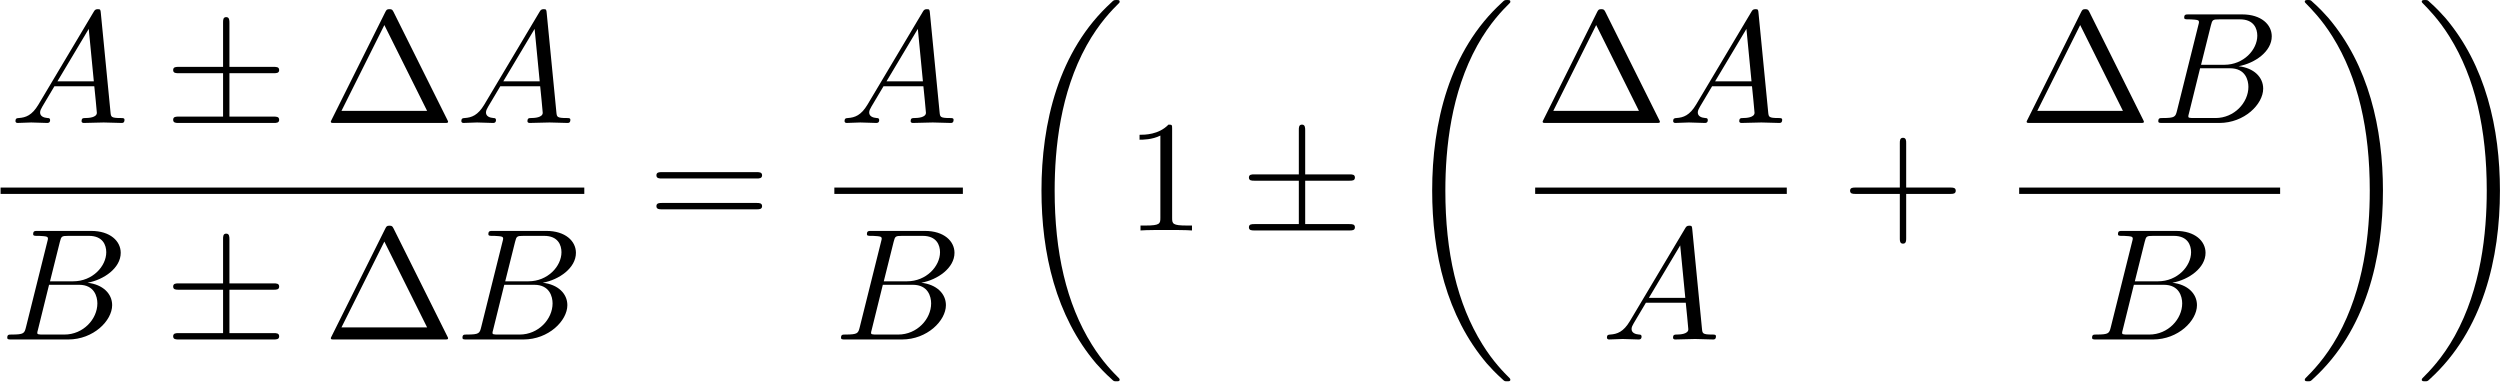 <?xml version="1.0" encoding="UTF-8"?>
<svg xmlns="http://www.w3.org/2000/svg" xmlns:xlink="http://www.w3.org/1999/xlink" width="1959pt" height="299pt" viewBox="0 0 1959 299" version="1.1"><!--latexit:AAAFgnjabVRbbBRVGP7PnAV6od3thVvLZaALtlSxCxVqsdotpVChC3R22227y3p2
9ux26OzMMnO2dFk3OQ8GfdCEF0I08UJJDBDvwUt84MGIGmMabBtjYowhPpgYYgwx
8YEHPbO7gZYwJ5Pz3//vv8zEM7pms46ORSRh14qVq6rC3mlq2ZppjHmJpU5qggt6
mZkJe834Kaoyux7QuXdiHndAOUJzNOEvG/1YURm0TJNx9KFna/Xq7Tsea23b2f74
E7uefGr/M739zx85MTw+cZLQ5Kl0hmVDXiOr6ws1tW5Pk3c0oOyaojl7XNzlJCNe
VSe2fbWuvqFxzdp16zdwiWPu4iv4Sr6KV/BKXnW1eeOmzVvkrdtaeDVfzWu5m9fx
Jt7MN/HNXA7HiU11zaAh1dRNK5g2EzTENKbTcMaiJB3XaTRNUoaW1FTCRLnBBGFU
lBUn6lTKMrNG4oDjOG6bWUulQTrDWqD8LHT43Lv3dIYCyvChvkhAKRoqGaLSgQ5Z
HPAgXjO/d1/X0+OlMgySpuESSe3RssNsV3c4oBwr1utxzbt7nn1uTDTAZpZmpLjn
uAjg7yv2eSjLiMCrFDWX/QccvxKzcNA9cOjw4H1egPEzQcWzjNq8nm/gDTHPf5GE
qWbT1GBFBBO+jgyL5onFNFWnhapI1qYC+xRJ0QlBOljtaL7YtYK8XUgSctK0xGsw
uShd6pEnadvOpePCMk3YpP2wzhE+UmdrWUNjMw+lZ8muaF4zMgK+oZayJ7O6zEyZ
5TJUTmiWaJaeEwRRLU0UIKuTxCIqEyu7LFLQF807iJ0wzpYdDRy/NMQbLx3ja/j6
kYAyIHSLSjDkHhkNjwle0c5S0cXkgE5StuADogstva2leXs8fC1fNzJkGkQ1xVgi
0XKE2Ui3YGMviLb3a6qzRcTKzcYcYVyNeeqXTCNRGtBsovuR8pbeWG8x13zKPak5
HwTTBAL/V/+e5tc6t/GNIuSULtL2iy2dnep2VtDY0zngk8UBXuMswunDg3xLaeQv
RpKiK3m/HMmk5Ug/1RmR/YV831K+ryD3yGU7oSpEdJpkrb6SSZEuax/4+wty+3Jh
n+MpRywtNcnaypeAOn0m5mm4v7gPenN5OtYNFVAHTeCFNtgN+2AQjsIJUOAMFOAl
eBUuwltwBa7Be/ABfASfwHX4DL6AL+Fr+Aa+g+/hB5iDWzAPi/AT/Ay34Q+4A3fh
HqpEtUhG7agT7Ud+FEAhNIrG0EmkIQudRQV0Dr2CXkMX0evoDfQ2+hh9im6gm2gO
/YJ+Rb+h29Lv0p/SHekv6W/prvSPdA+7cDVuxM3Yi3fgVrwT+/Be3IN78UE8jEN4
HJvYwi/j8/gCfhO/i6/g9/F1/Dm+gW/ib/EcvoXn8aJLcYVdRmmHJFT+eczAssdl
/Q/1Wcwc-->
<defs>
<g>
<symbol overflow="visible" id="glyph0-0">
<path style="stroke:none;" d=""/>
</symbol>
<symbol overflow="visible" id="glyph0-1">
<path style="stroke:none;" d="M 22.297 -14.328 C 17.312 -5.984 12.453 -4.234 6.969 -3.859 C 5.484 -3.734 4.359 -3.734 4.359 -1.375 C 4.359 -0.625 4.984 0 5.984 0 C 9.344 0 13.203 -0.375 16.688 -0.375 C 20.797 -0.375 25.156 0 29.141 0 C 29.891 0 31.5 0 31.5 -2.359 C 31.5 -3.734 30.391 -3.859 29.516 -3.859 C 26.656 -4.109 23.656 -5.109 23.656 -8.219 C 23.656 -9.719 24.406 -11.078 25.406 -12.828 L 34.875 -28.766 L 66.125 -28.766 C 66.375 -26.156 68.125 -9.219 68.125 -7.969 C 68.125 -4.234 61.641 -3.859 59.156 -3.859 C 57.406 -3.859 56.156 -3.859 56.156 -1.375 C 56.156 0 57.656 0 57.906 0 C 63.016 0 68.375 -0.375 73.469 -0.375 C 76.594 -0.375 84.438 0 87.547 0 C 88.297 0 89.781 0 89.781 -2.484 C 89.781 -3.859 88.547 -3.859 86.922 -3.859 C 79.203 -3.859 79.203 -4.734 78.828 -8.344 L 71.234 -86.172 C 70.984 -88.672 70.984 -89.172 68.859 -89.172 C 66.875 -89.172 66.375 -88.297 65.625 -87.047 Z M 37.234 -32.625 L 61.766 -73.719 L 65.75 -32.625 Z M 37.234 -32.625 "/>
</symbol>
<symbol overflow="visible" id="glyph0-2">
<path style="stroke:none;" d="M 19.922 -9.719 C 18.688 -4.859 18.438 -3.859 8.594 -3.859 C 6.469 -3.859 5.234 -3.859 5.234 -1.375 C 5.234 0 6.344 0 8.594 0 L 53.047 0 C 72.719 0 87.422 -14.688 87.422 -26.906 C 87.422 -35.859 80.203 -43.094 68.125 -44.453 C 81.062 -46.828 94.141 -56.047 94.141 -67.875 C 94.141 -77.078 85.922 -85.062 70.984 -85.062 L 29.141 -85.062 C 26.781 -85.062 25.531 -85.062 25.531 -82.562 C 25.531 -81.188 26.656 -81.188 29.016 -81.188 C 29.266 -81.188 31.625 -81.188 33.75 -80.953 C 35.984 -80.703 37.109 -80.578 37.109 -78.953 C 37.109 -78.453 36.984 -78.078 36.609 -76.594 Z M 38.734 -45.578 L 46.453 -76.469 C 47.578 -80.828 47.812 -81.188 53.172 -81.188 L 69.234 -81.188 C 80.203 -81.188 82.812 -73.844 82.812 -68.375 C 82.812 -57.406 72.109 -45.578 56.906 -45.578 Z M 33.125 -3.859 C 31.375 -3.859 31.141 -3.859 30.391 -3.984 C 29.141 -4.109 28.766 -4.234 28.766 -5.234 C 28.766 -5.609 28.766 -5.859 29.391 -8.094 L 37.984 -42.844 L 61.516 -42.844 C 73.469 -42.844 75.844 -33.625 75.844 -28.266 C 75.844 -15.938 64.75 -3.859 50.062 -3.859 Z M 33.125 -3.859 "/>
</symbol>
<symbol overflow="visible" id="glyph1-0">
<path style="stroke:none;" d=""/>
</symbol>
<symbol overflow="visible" id="glyph1-1">
<path style="stroke:none;" d="M 50.938 -38.984 L 85.547 -38.984 C 87.672 -38.984 89.906 -38.984 89.906 -41.469 C 89.906 -43.953 87.672 -43.953 85.547 -43.953 L 50.938 -43.953 L 50.938 -78.328 C 50.938 -80.328 50.938 -82.938 48.438 -82.938 C 45.953 -82.938 45.953 -80.703 45.953 -78.703 L 45.953 -43.953 L 11.203 -43.953 C 9.094 -43.953 6.844 -43.953 6.844 -41.469 C 6.844 -38.984 9.094 -38.984 11.203 -38.984 L 45.953 -38.984 L 45.953 -4.984 L 11.203 -4.984 C 9.094 -4.984 6.844 -4.984 6.844 -2.484 C 6.844 0 9.094 0 11.203 0 L 85.547 0 C 87.672 0 89.906 0 89.906 -2.484 C 89.906 -4.984 87.672 -4.984 85.547 -4.984 L 50.938 -4.984 Z M 50.938 -38.984 "/>
</symbol>
<symbol overflow="visible" id="glyph2-0">
<path style="stroke:none;" d=""/>
</symbol>
<symbol overflow="visible" id="glyph2-1">
<path style="stroke:none;" d="M 55.047 -86.922 C 54.172 -88.547 53.922 -89.172 51.812 -89.172 C 49.688 -89.172 49.438 -88.547 48.562 -86.922 L 6.469 -2.484 C 5.859 -1.375 5.859 -1.125 5.859 -1 C 5.859 0 6.594 0 8.594 0 L 95.016 0 C 97.016 0 97.75 0 97.75 -1 C 97.75 -1.125 97.75 -1.375 97.141 -2.484 Z M 47.812 -76.719 L 81.312 -9.469 L 14.203 -9.469 Z M 47.812 -76.719 "/>
</symbol>
<symbol overflow="visible" id="glyph2-2">
<path style="stroke:none;" d="M 85.547 -40.719 C 87.422 -40.719 89.781 -40.719 89.781 -43.219 C 89.781 -45.703 87.422 -45.703 85.672 -45.703 L 11.078 -45.703 C 9.344 -45.703 6.969 -45.703 6.969 -43.219 C 6.969 -40.719 9.344 -40.719 11.203 -40.719 Z M 85.672 -16.562 C 87.422 -16.562 89.781 -16.562 89.781 -19.047 C 89.781 -21.547 87.422 -21.547 85.547 -21.547 L 11.203 -21.547 C 9.344 -21.547 6.969 -21.547 6.969 -19.047 C 6.969 -16.562 9.344 -16.562 11.078 -16.562 Z M 85.672 -16.562 "/>
</symbol>
<symbol overflow="visible" id="glyph2-3">
<path style="stroke:none;" d="M 36.609 -79.703 C 36.609 -82.688 36.609 -82.938 33.75 -82.938 C 26.031 -74.969 15.062 -74.969 11.078 -74.969 L 11.078 -71.109 C 13.578 -71.109 20.922 -71.109 27.391 -74.344 L 27.391 -9.844 C 27.391 -5.359 27.016 -3.859 15.812 -3.859 L 11.828 -3.859 L 11.828 0 C 16.188 -0.375 27.016 -0.375 32 -0.375 C 36.984 -0.375 47.812 -0.375 52.172 0 L 52.172 -3.859 L 48.188 -3.859 C 36.984 -3.859 36.609 -5.234 36.609 -9.844 Z M 36.609 -79.703 "/>
</symbol>
<symbol overflow="visible" id="glyph2-4">
<path style="stroke:none;" d="M 50.938 -28.641 L 85.672 -28.641 C 87.422 -28.641 89.781 -28.641 89.781 -31.141 C 89.781 -33.625 87.422 -33.625 85.672 -33.625 L 50.938 -33.625 L 50.938 -68.5 C 50.938 -70.234 50.938 -72.609 48.438 -72.609 C 45.953 -72.609 45.953 -70.234 45.953 -68.5 L 45.953 -33.625 L 11.078 -33.625 C 9.344 -33.625 6.969 -33.625 6.969 -31.141 C 6.969 -28.641 9.344 -28.641 11.078 -28.641 L 45.953 -28.641 L 45.953 6.234 C 45.953 7.969 45.953 10.344 48.438 10.344 C 50.938 10.344 50.938 7.969 50.938 6.234 Z M 50.938 -28.641 "/>
</symbol>
<symbol overflow="visible" id="glyph3-0">
<path style="stroke:none;" d=""/>
</symbol>
<symbol overflow="visible" id="glyph3-1">
<path style="stroke:none;" d="M 87.172 292.531 C 87.172 292.031 86.922 291.781 86.672 291.406 C 82.062 286.797 73.719 278.453 65.375 265 C 45.328 232.875 36.234 192.406 36.234 144.453 C 36.234 110.953 40.719 67.75 61.266 30.641 C 71.109 12.953 81.312 2.734 86.797 -2.734 C 87.172 -3.109 87.172 -3.359 87.172 -3.734 C 87.172 -4.984 86.297 -4.984 84.562 -4.984 C 82.812 -4.984 82.562 -4.984 80.703 -3.109 C 38.984 34.875 25.906 91.906 25.906 144.328 C 25.906 193.266 37.109 242.594 68.734 279.828 C 71.234 282.688 75.969 287.797 81.062 292.281 C 82.562 293.766 82.812 293.766 84.562 293.766 C 86.297 293.766 87.172 293.766 87.172 292.531 Z M 87.172 292.531 "/>
</symbol>
<symbol overflow="visible" id="glyph3-2">
<path style="stroke:none;" d="M 65.625 144.453 C 65.625 95.516 54.422 46.203 22.797 8.969 C 20.297 6.109 15.562 1 10.453 -3.484 C 8.969 -4.984 8.719 -4.984 6.969 -4.984 C 5.484 -4.984 4.359 -4.984 4.359 -3.734 C 4.359 -3.234 4.859 -2.734 5.109 -2.484 C 9.469 2 17.812 10.344 26.156 23.781 C 46.203 55.922 55.297 96.391 55.297 144.328 C 55.297 177.828 50.812 221.047 30.266 258.156 C 20.422 275.844 10.094 286.172 4.859 291.406 C 4.609 291.781 4.359 292.156 4.359 292.531 C 4.359 293.766 5.484 293.766 6.969 293.766 C 8.719 293.766 8.969 293.766 10.828 291.906 C 52.547 253.922 65.625 196.891 65.625 144.453 Z M 65.625 144.453 "/>
</symbol>
</g>
</defs>
<g id="surface1">
<g style="fill:rgb(0%,0%,0%);fill-opacity:1;">
  <use xlink:href="#glyph0-1" x="7.769" y="96.349"/>
</g>
<g style="fill:rgb(0%,0%,0%);fill-opacity:1;">
  <use xlink:href="#glyph1-1" x="128.845" y="96.349"/>
</g>
<g style="fill:rgb(0%,0%,0%);fill-opacity:1;">
  <use xlink:href="#glyph2-1" x="253.369" y="96.349"/>
</g>
<g style="fill:rgb(0%,0%,0%);fill-opacity:1;">
  <use xlink:href="#glyph0-1" x="357.157" y="96.349"/>
</g>
<path style="fill:none;stroke-width:0.398;stroke-linecap:butt;stroke-linejoin:miter;stroke:rgb(0%,0%,0%);stroke-opacity:1;stroke-miterlimit:10;" d="M 0 0 L 36.592 0 " transform="matrix(12.5,0,0,-12.5,0.457,149.462)"/>
<g style="fill:rgb(0%,0%,0%);fill-opacity:1;">
  <use xlink:href="#glyph0-2" x="0.457" y="266.012"/>
</g>
<g style="fill:rgb(0%,0%,0%);fill-opacity:1;">
  <use xlink:href="#glyph1-1" x="128.845" y="266.012"/>
</g>
<g style="fill:rgb(0%,0%,0%);fill-opacity:1;">
  <use xlink:href="#glyph2-1" x="253.369" y="266.012"/>
</g>
<g style="fill:rgb(0%,0%,0%);fill-opacity:1;">
  <use xlink:href="#glyph0-2" x="357.157" y="266.012"/>
</g>
<g style="fill:rgb(0%,0%,0%);fill-opacity:1;">
  <use xlink:href="#glyph2-2" x="507.394" y="180.587"/>
</g>
<g style="fill:rgb(0%,0%,0%);fill-opacity:1;">
  <use xlink:href="#glyph0-1" x="657.444" y="96.349"/>
</g>
<path style="fill:none;stroke-width:0.398;stroke-linecap:butt;stroke-linejoin:miter;stroke:rgb(0%,0%,0%);stroke-opacity:1;stroke-miterlimit:10;" d="M -0 0 L 8.057 0 " transform="matrix(12.5,0,0,-12.5,653.794,149.462)"/>
<g style="fill:rgb(0%,0%,0%);fill-opacity:1;">
  <use xlink:href="#glyph0-2" x="653.794" y="266.012"/>
</g>
<g style="fill:rgb(0%,0%,0%);fill-opacity:1;">
  <use xlink:href="#glyph3-1" x="790.194" y="4.999"/>
</g>
<g style="fill:rgb(0%,0%,0%);fill-opacity:1;">
  <use xlink:href="#glyph2-3" x="881.87" y="180.587"/>
</g>
<g style="fill:rgb(0%,0%,0%);fill-opacity:1;">
  <use xlink:href="#glyph1-1" x="971.807" y="180.587"/>
</g>
<g style="fill:rgb(0%,0%,0%);fill-opacity:1;">
  <use xlink:href="#glyph3-1" x="1096.344" y="4.999"/>
</g>
<g style="fill:rgb(0%,0%,0%);fill-opacity:1;">
  <use xlink:href="#glyph2-1" x="1202.957" y="96.349"/>
</g>
<g style="fill:rgb(0%,0%,0%);fill-opacity:1;">
  <use xlink:href="#glyph0-1" x="1306.732" y="96.349"/>
</g>
<path style="fill:none;stroke-width:0.398;stroke-linecap:butt;stroke-linejoin:miter;stroke:rgb(0%,0%,0%);stroke-opacity:1;stroke-miterlimit:10;" d="M 0 0 L 15.774 0 " transform="matrix(12.5,0,0,-12.5,1202.957,149.462)"/>
<g style="fill:rgb(0%,0%,0%);fill-opacity:1;">
  <use xlink:href="#glyph0-1" x="1254.844" y="266.012"/>
</g>
<g style="fill:rgb(0%,0%,0%);fill-opacity:1;">
  <use xlink:href="#glyph2-4" x="1442.745" y="180.587"/>
</g>
<g style="fill:rgb(0%,0%,0%);fill-opacity:1;">
  <use xlink:href="#glyph2-1" x="1582.219" y="96.349"/>
</g>
<g style="fill:rgb(0%,0%,0%);fill-opacity:1;">
  <use xlink:href="#glyph0-2" x="1686.007" y="96.349"/>
</g>
<path style="fill:none;stroke-width:0.398;stroke-linecap:butt;stroke-linejoin:miter;stroke:rgb(0%,0%,0%);stroke-opacity:1;stroke-miterlimit:10;" d="M -0 0 L 16.359 0 " transform="matrix(12.5,0,0,-12.5,1582.219,149.462)"/>
<g style="fill:rgb(0%,0%,0%);fill-opacity:1;">
  <use xlink:href="#glyph0-2" x="1634.12" y="266.012"/>
</g>
<g style="fill:rgb(0%,0%,0%);fill-opacity:1;">
  <use xlink:href="#glyph3-2" x="1801.657" y="4.999"/>
  <use xlink:href="#glyph3-2" x="1893.325" y="4.999"/>
</g>
</g>
</svg>
